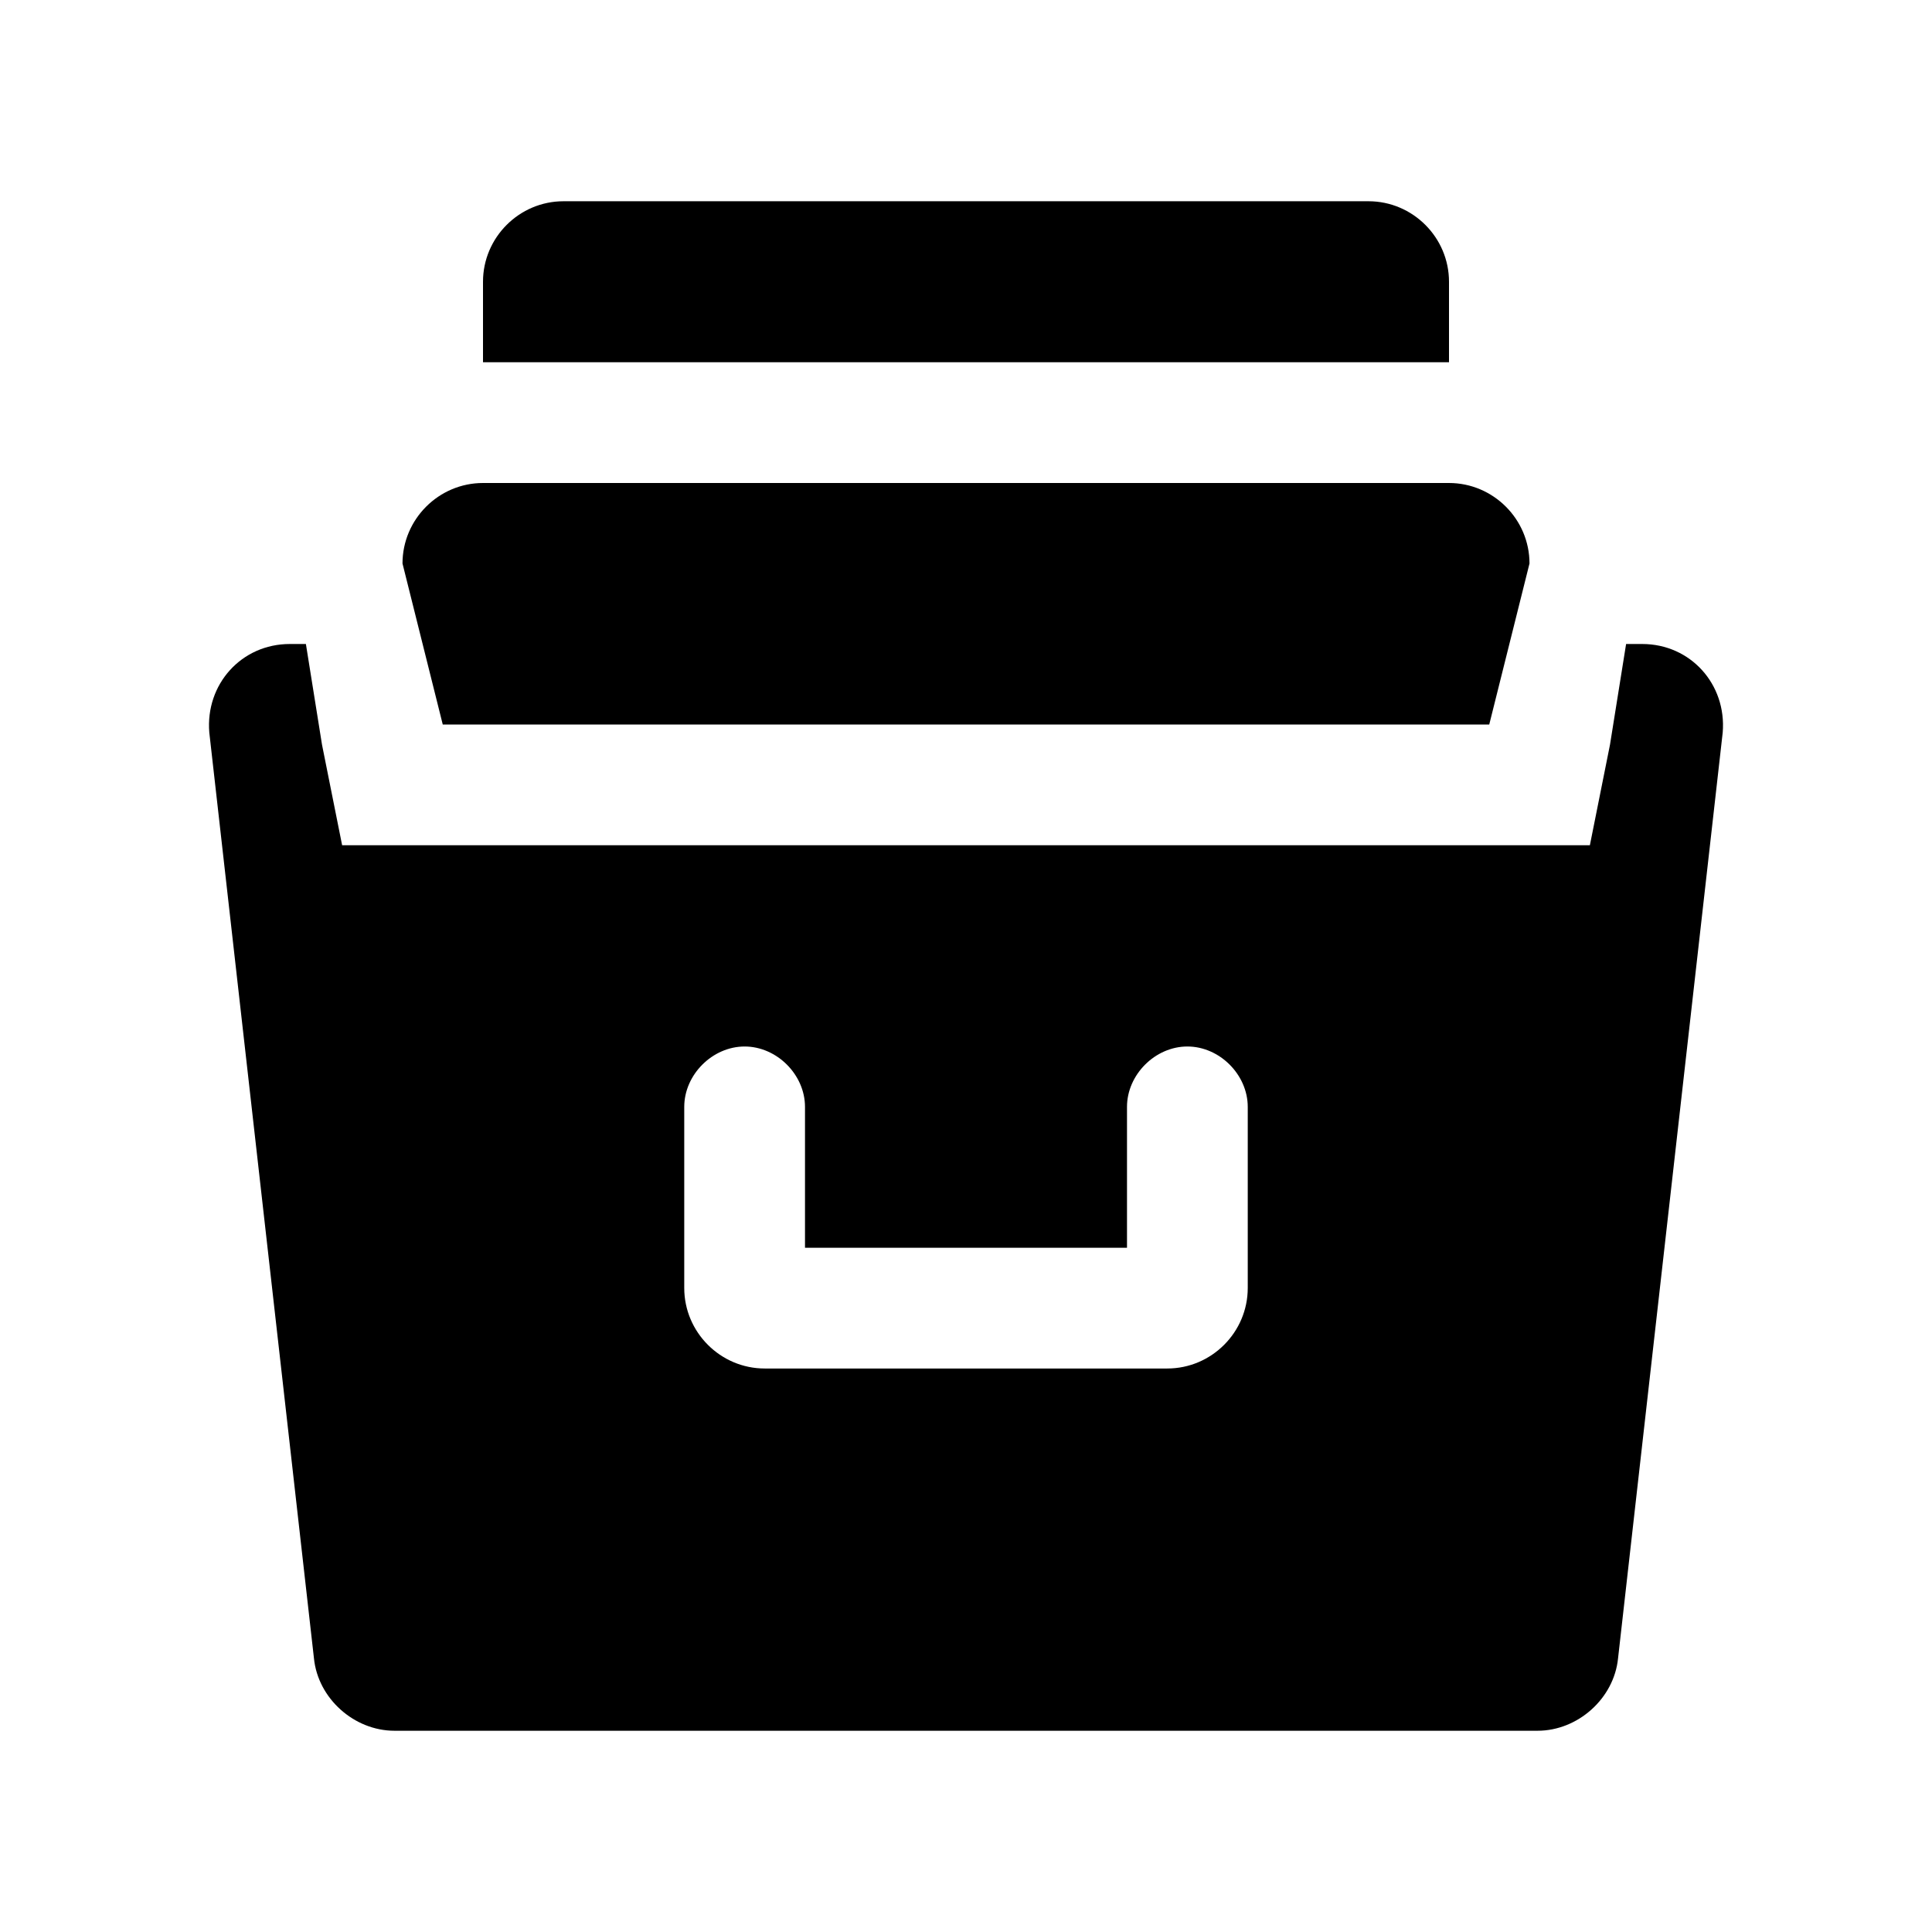 <?xml version="1.0" standalone="no"?><!DOCTYPE svg PUBLIC "-//W3C//DTD SVG 1.1//EN" "http://www.w3.org/Graphics/SVG/1.1/DTD/svg11.dtd"><svg t="1669628735781" class="icon" viewBox="0 0 1024 1024" version="1.1" xmlns="http://www.w3.org/2000/svg" p-id="52342" xmlns:xlink="http://www.w3.org/1999/xlink" width="32" height="32"><path d="M768 149.333c0-23.467-19.2-42.667-42.667-42.667H298.667c-23.467 0-42.667 19.2-42.667 42.667v42.667h512V149.333zM789.333 384l21.333-85.333c0-23.467-19.2-42.667-42.667-42.667H256c-23.467 0-42.667 19.2-42.667 42.667l21.333 85.333h554.667z" p-id="52343"></path><path d="M870.4 341.333h-8.533l-8.533 53.333-10.667 53.333h-661.333L170.667 394.667 162.133 341.333h-8.533c-25.6 0-44.8 21.333-42.667 46.933l55.467 490.667c2.133 21.333 21.333 38.4 42.667 38.4h605.867c21.333 0 40.533-17.067 42.667-38.4l55.467-490.667c2.133-25.6-17.067-46.933-42.667-46.933zM661.333 682.667c0 23.467-19.2 42.667-42.667 42.667H405.333c-23.467 0-42.667-19.2-42.667-42.667v-96c0-17.067 14.933-32 32-32s32 14.933 32 32V661.333h170.667v-74.667c0-17.067 14.933-32 32-32s32 14.933 32 32V682.667z" p-id="52344"></path></svg>